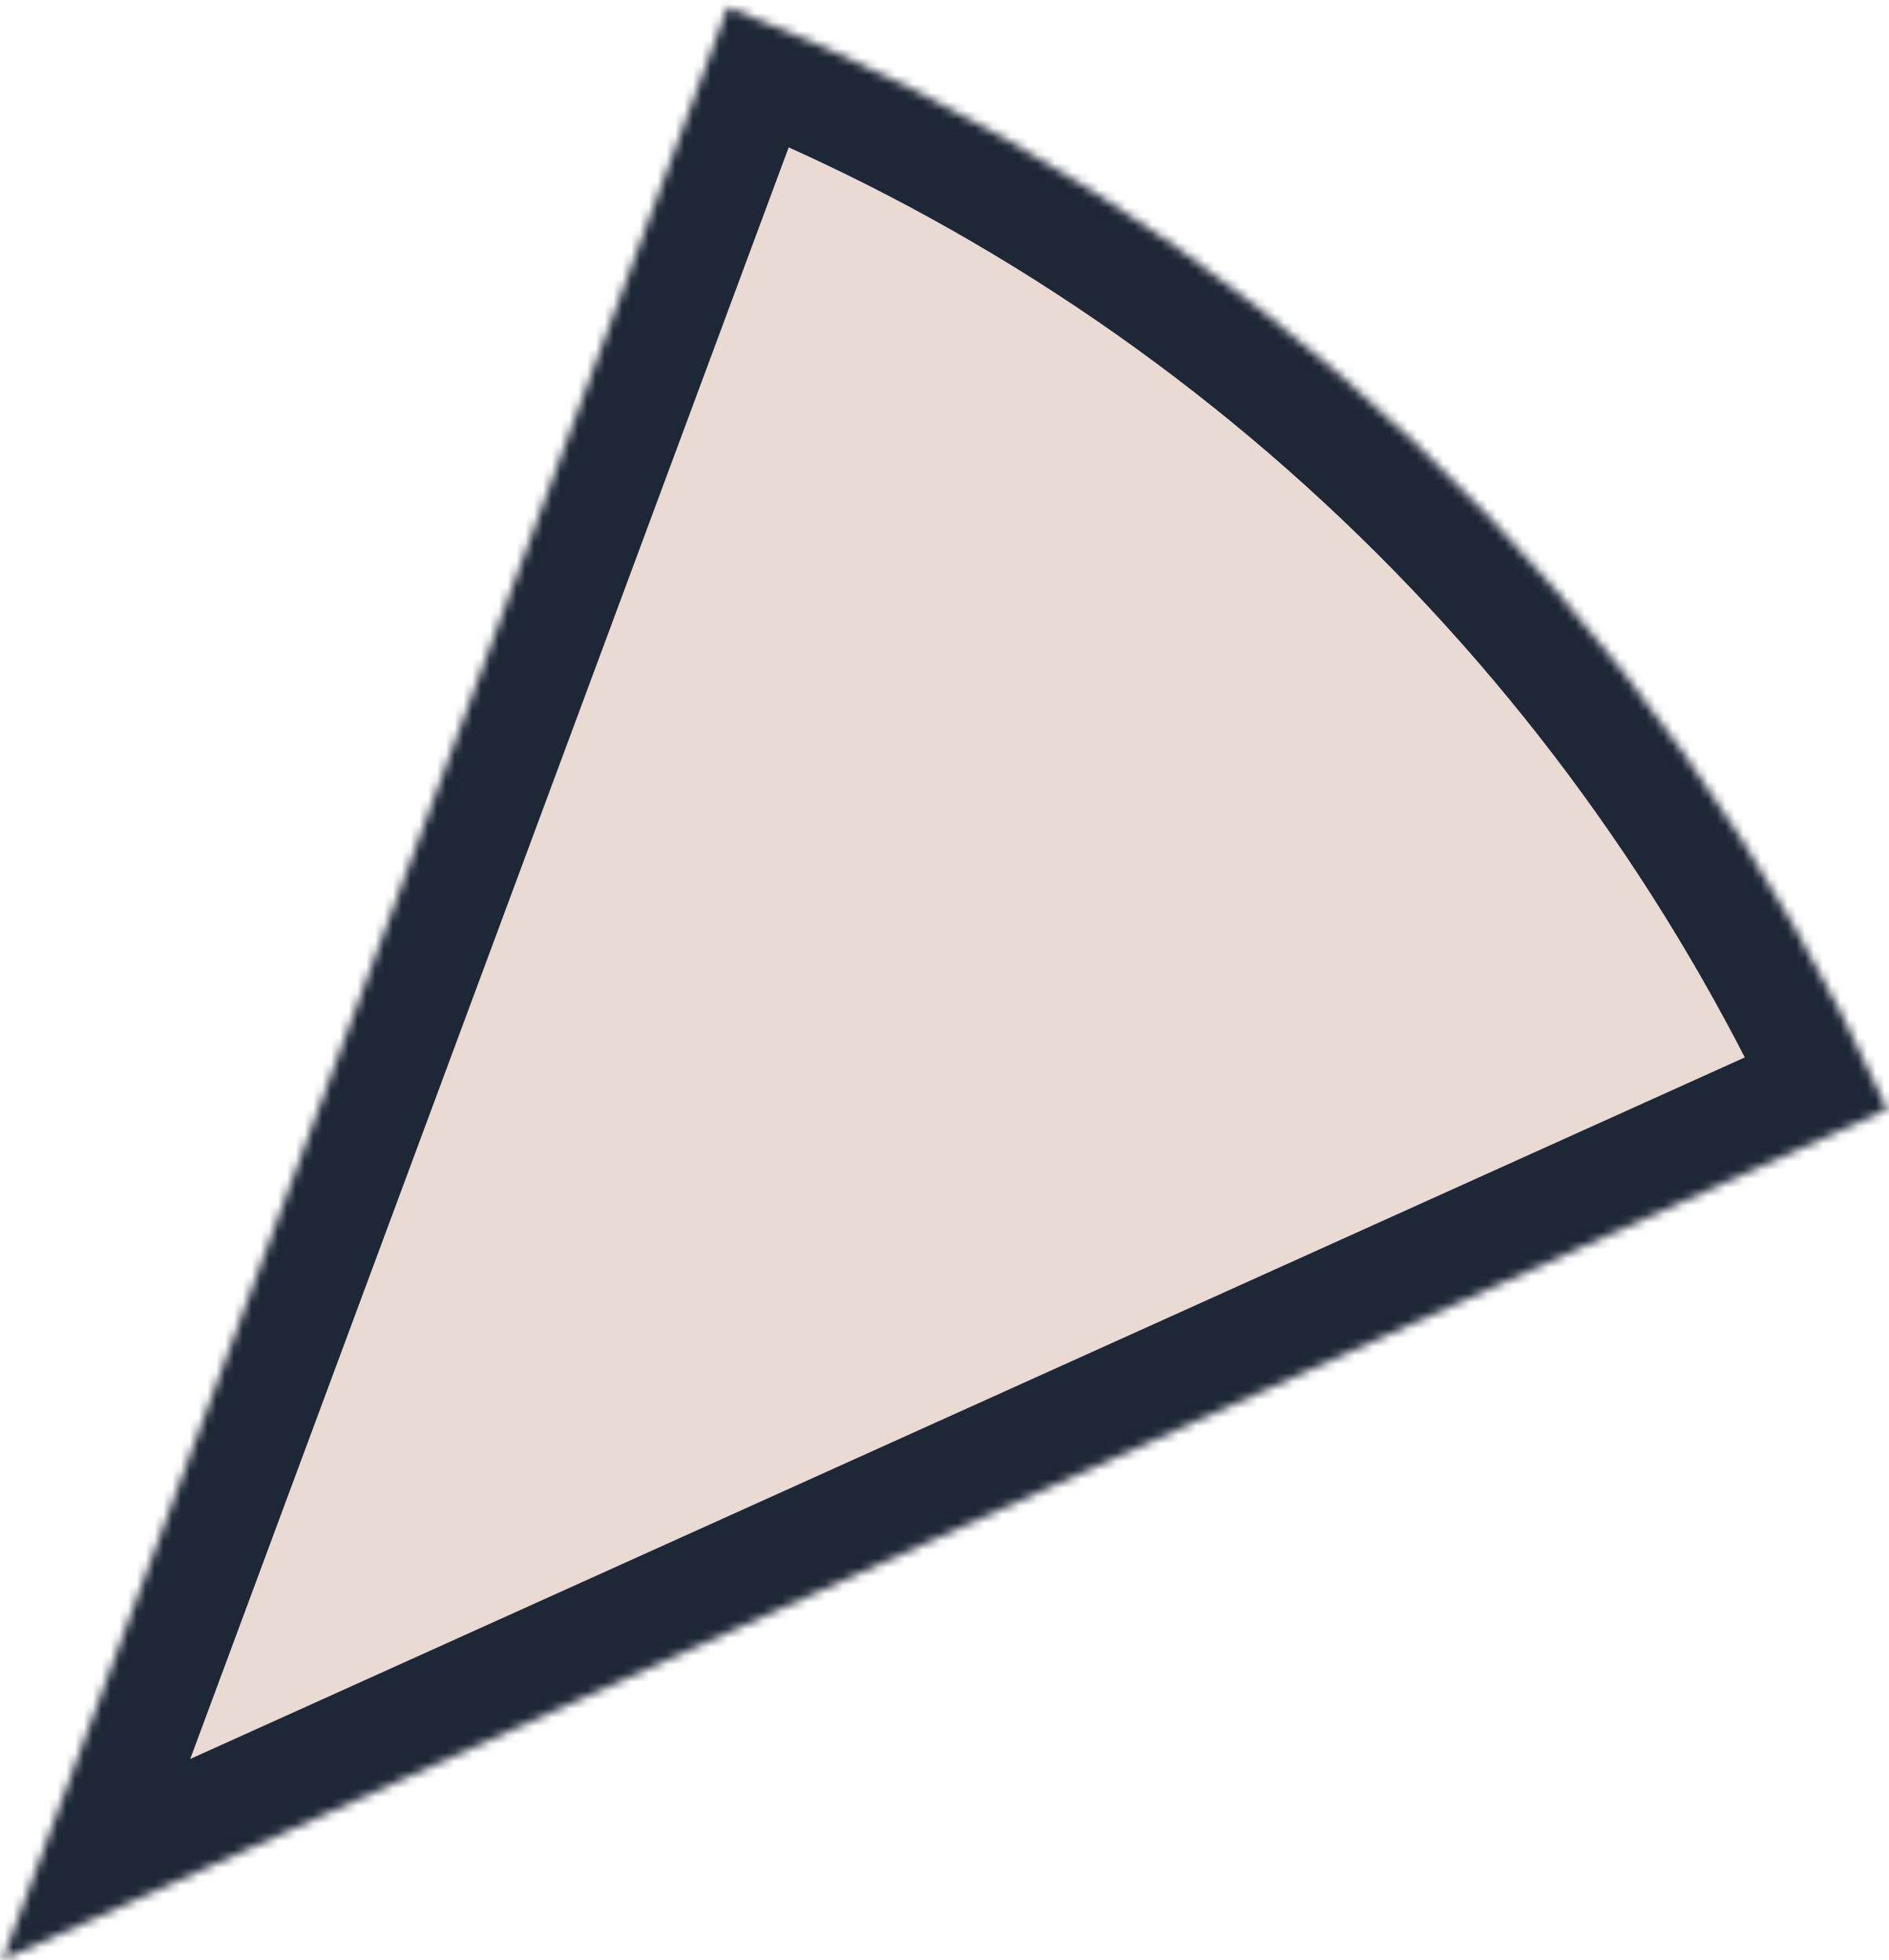 <svg width="214" height="222" viewBox="0 0 214 222" fill="none" xmlns="http://www.w3.org/2000/svg">
<mask id="path-1-inside-1_90_2" fill="white">
<path d="M213.811 125.627C201.029 97.206 182.849 71.554 160.31 50.137C137.771 28.719 111.314 11.956 82.449 0.803L0.296 221.948L213.811 125.627Z"/>
</mask>
<path d="M213.811 125.627C201.029 97.206 182.849 71.554 160.31 50.137C137.771 28.719 111.314 11.956 82.449 0.803L0.296 221.948L213.811 125.627Z" fill="#E9DAD3" stroke="#1E2736" stroke-width="24" mask="url(#path-1-inside-1_90_2)"/>
</svg>
